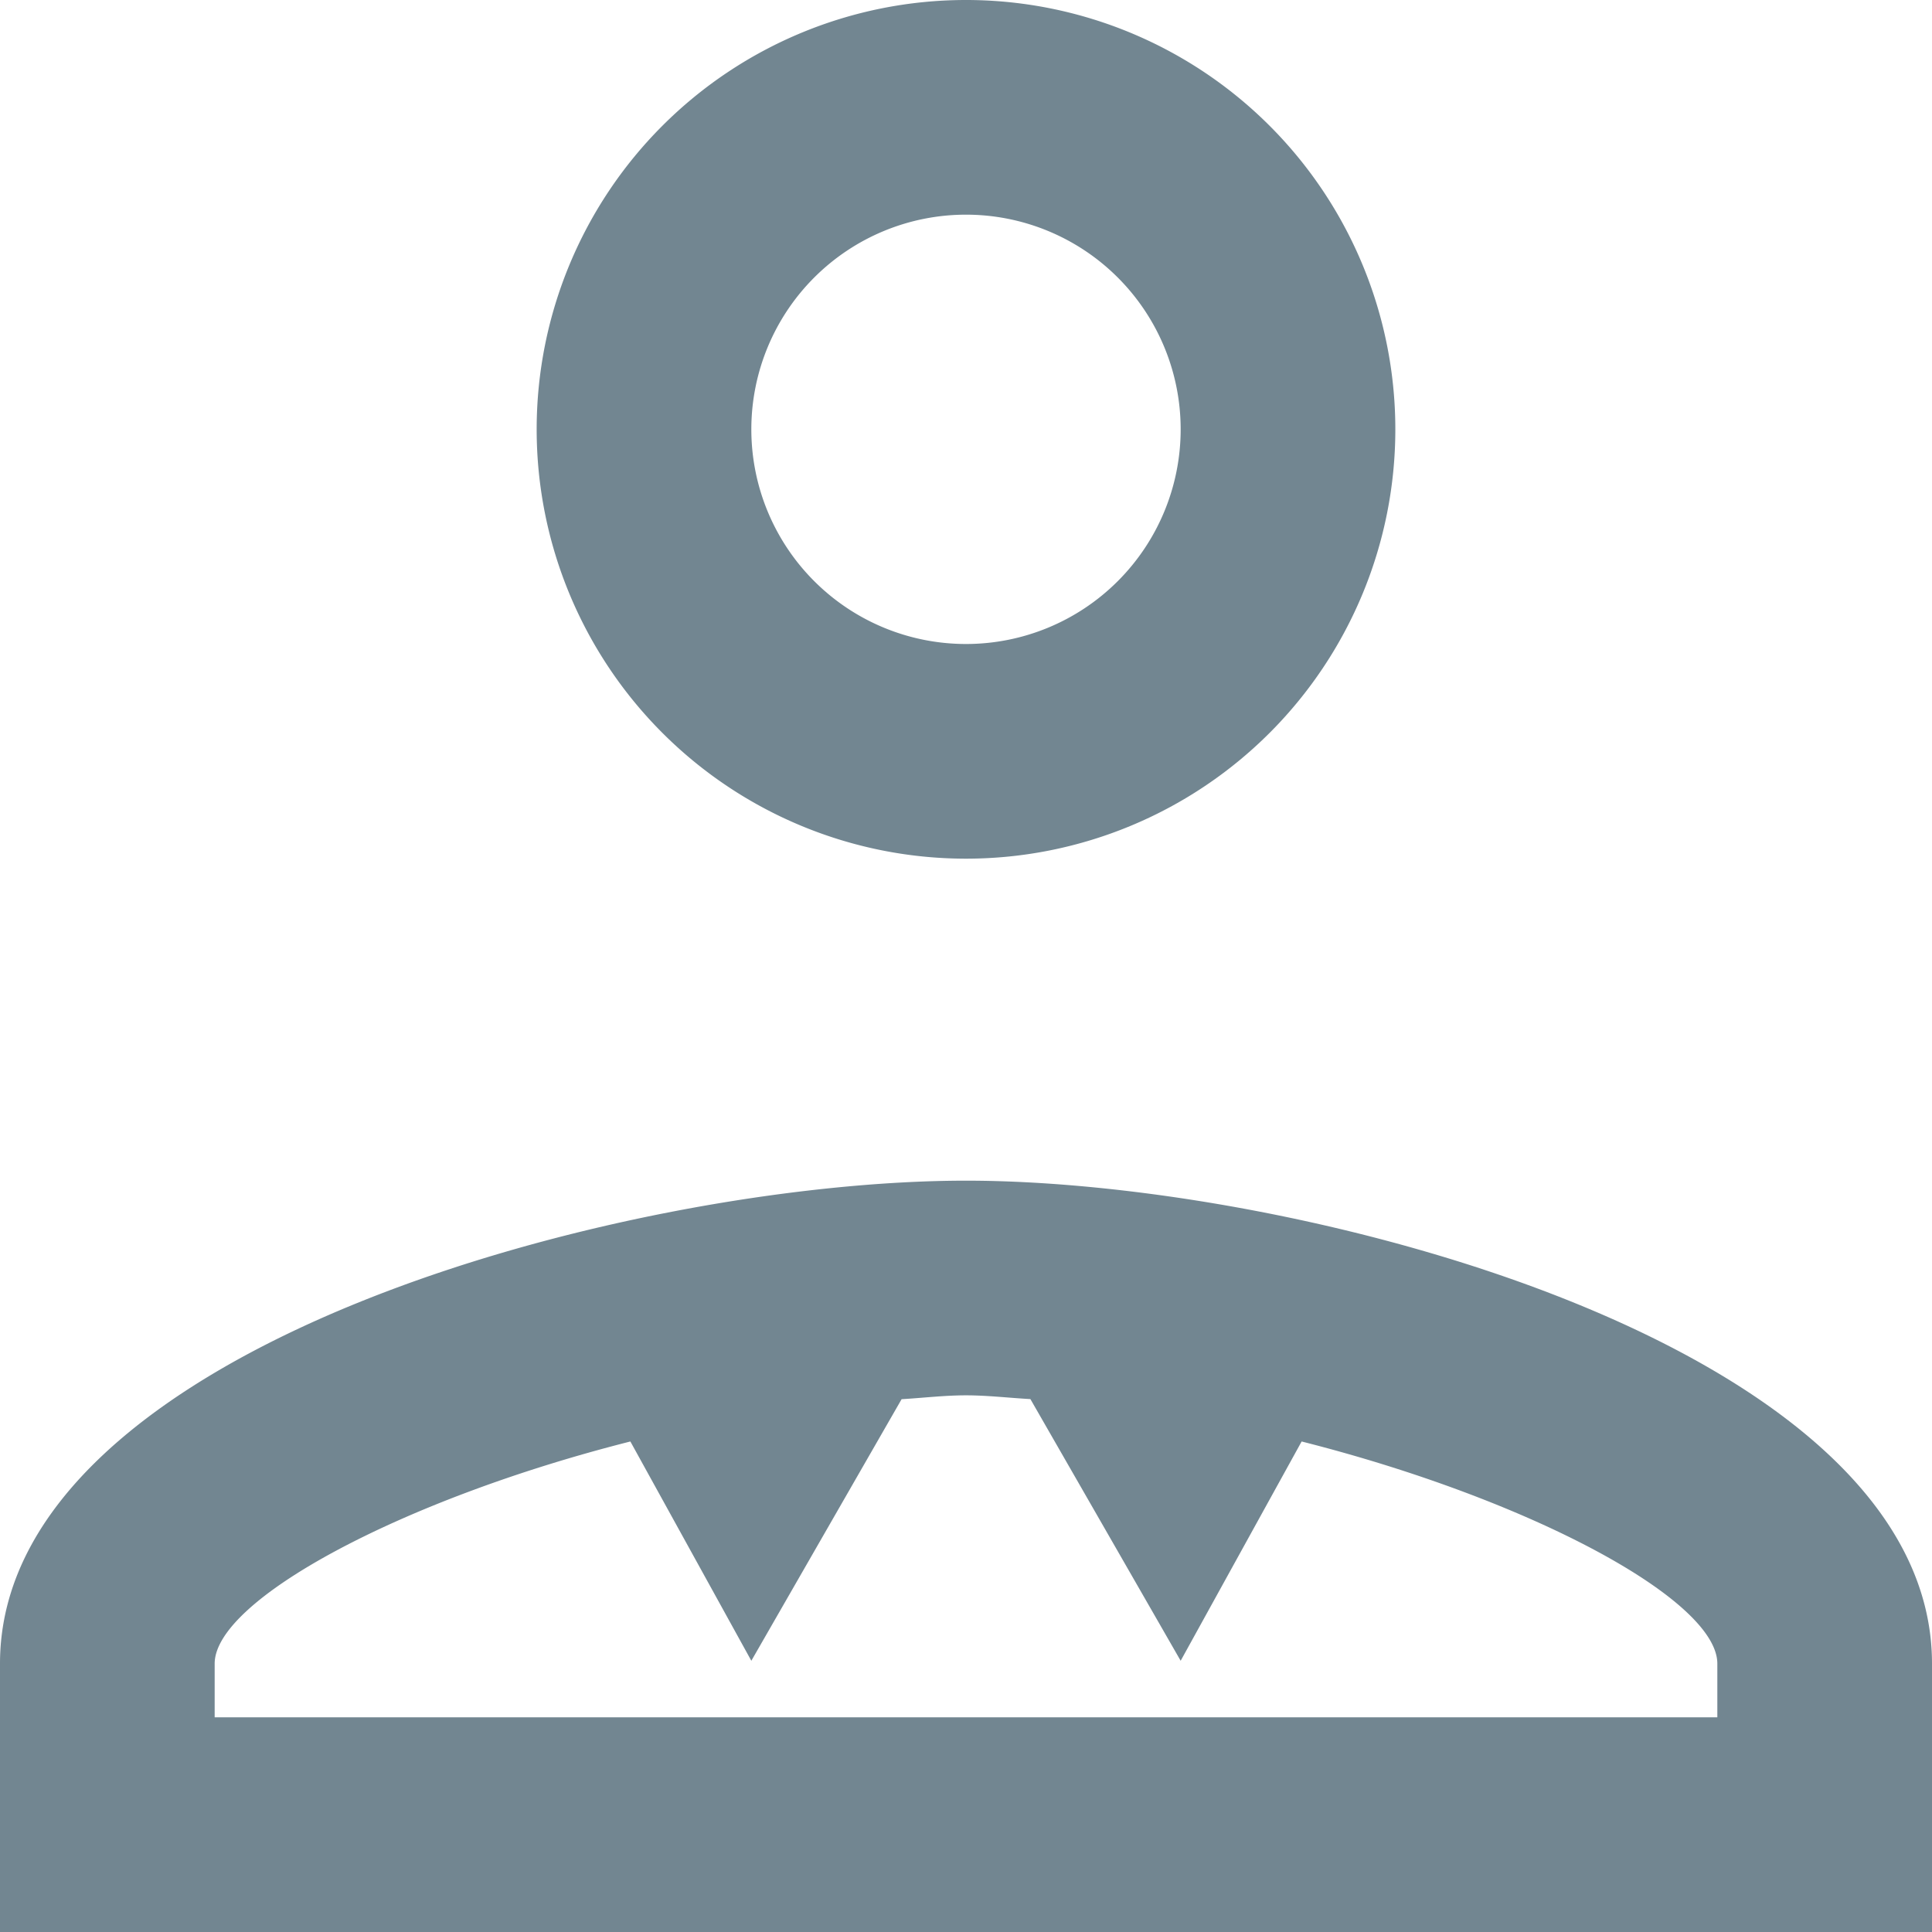 <svg xmlns="http://www.w3.org/2000/svg"  viewBox="0 0 18 18"><defs><style>.a{fill:#728691;}</style></defs><path class="a" d="M12,3a4,4,0,1,0,4,4A4,4,0,0,0,12,3Zm0,2a2,2,0,1,1-2,2A2,2,0,0,1,12,5Zm0,9c-3.141,0-9,1.546-9,4.5V21H21V18.5C21,15.546,15.141,14,12,14Zm0,2c.2,0,.4.024.6.035L14,18.473l1.127-2.043C17.267,16.972,19,17.908,19,18.5V19H5v-.5c0-.592,1.733-1.528,3.873-2.07L10,18.473l1.4-2.437C11.6,16.024,11.8,16,12,16Z" transform="translate(-3 -3)"/></svg>